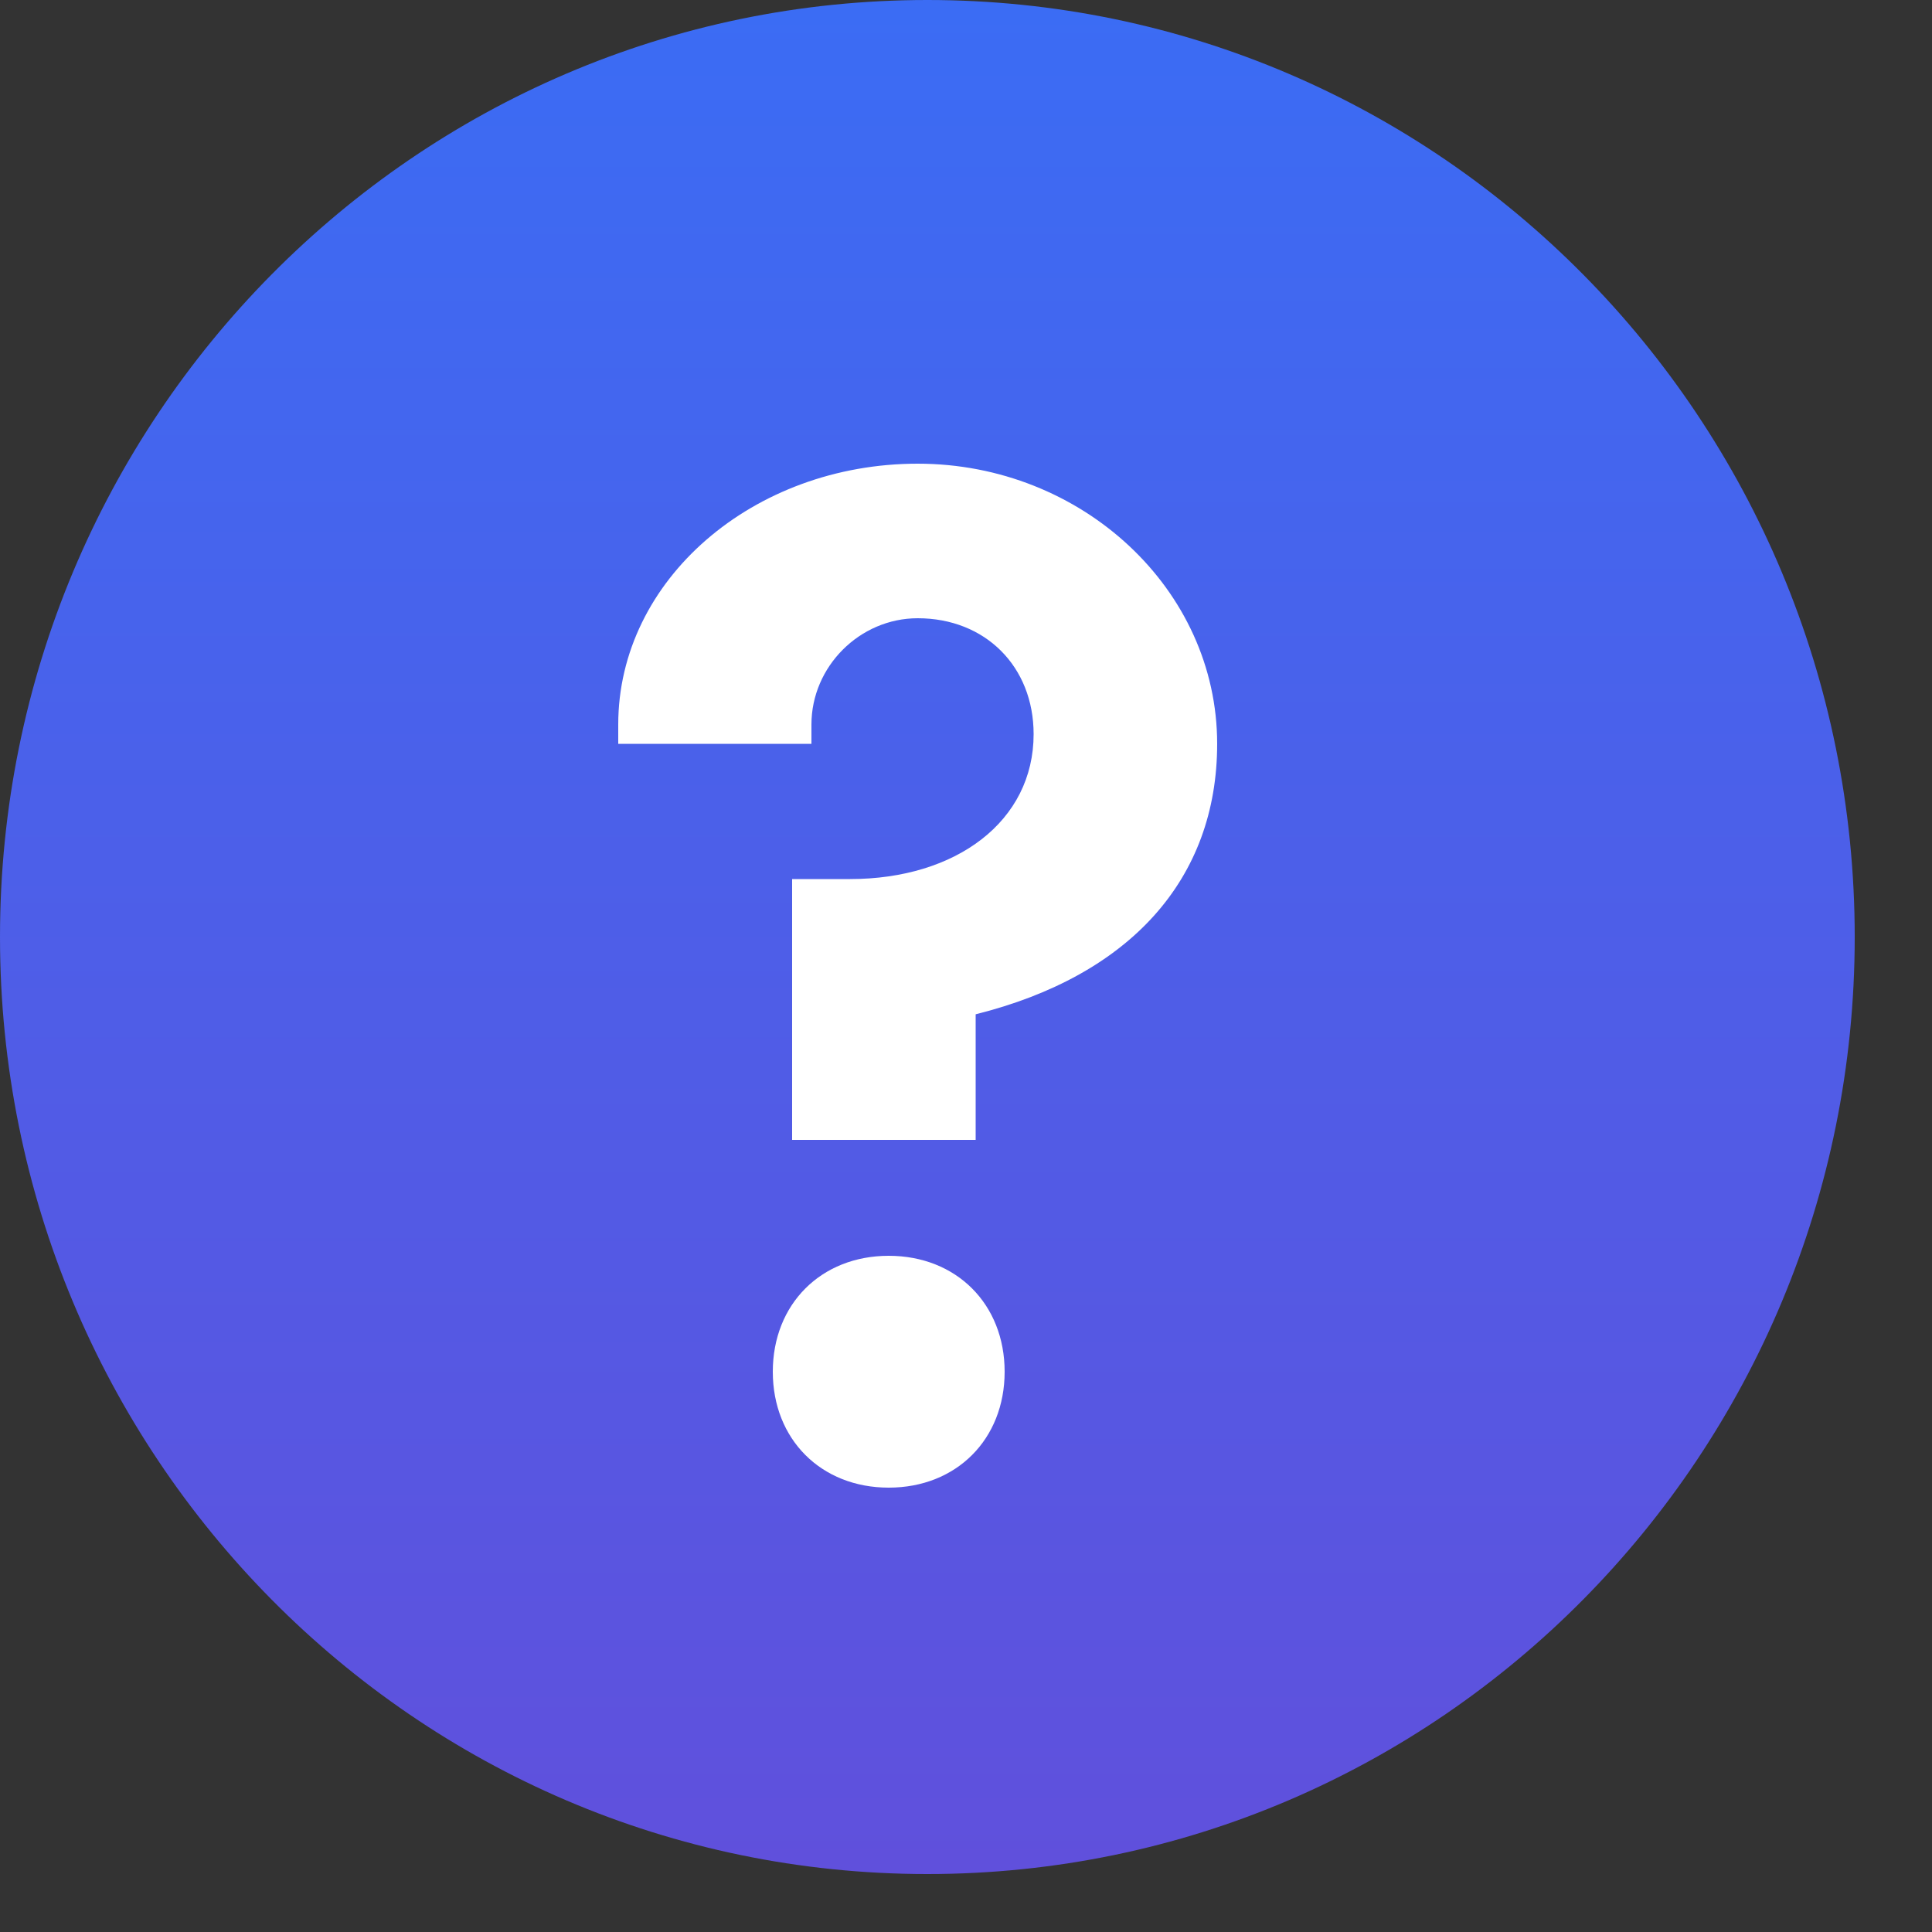 <svg width="20" height="20" viewBox="0 0 20 20" fill="none" xmlns="http://www.w3.org/2000/svg"><rect x="0" y="0" width="20" height="20" fill="#333333" stroke="none"/> <path d="M9.6 19.4C14.902 19.4 19.2 15.057 19.2 9.7C19.2 4.343 14.902 0 9.6 0C4.298 0 0 4.343 0 9.7C0 15.057 4.298 19.4 9.6 19.4Z" fill="url(#paint0_linear_3980_20724)"/> <path d="M8.3 9.1C8.6 9.1 8.7 9.1 8.8 9.1C9.9 9.1 10.7 8.5 10.7 7.6C10.7 6.9 10.2 6.4 9.5 6.4C8.9 6.4 8.4 6.9 8.4 7.5C8.4 7.5 8.4 7.6 8.4 7.7H6.4C6.4 7.6 6.4 7.5 6.4 7.5C6.4 6 7.8 4.8 9.5 4.8C11.2 4.8 12.6 6.1 12.6 7.7C12.6 9.1 11.7 10.1 10.1 10.5V11.8H8.2V9.1H8.3ZM10.4 14.2C10.4 14.9 9.9 15.4 9.2 15.4C8.5 15.4 8 14.9 8 14.2C8 13.5 8.5 13 9.2 13C9.9 13 10.4 13.5 10.4 14.2Z" fill="white"/> <defs> <linearGradient id="paint0_linear_3980_20724" x1="9.6" y1="0" x2="9.6" y2="19.4" gradientUnits="userSpaceOnUse"> <stop stop-color="#3B6CF4"/> <stop offset="1" stop-color="#6050DC"/> </linearGradient> </defs> </svg>